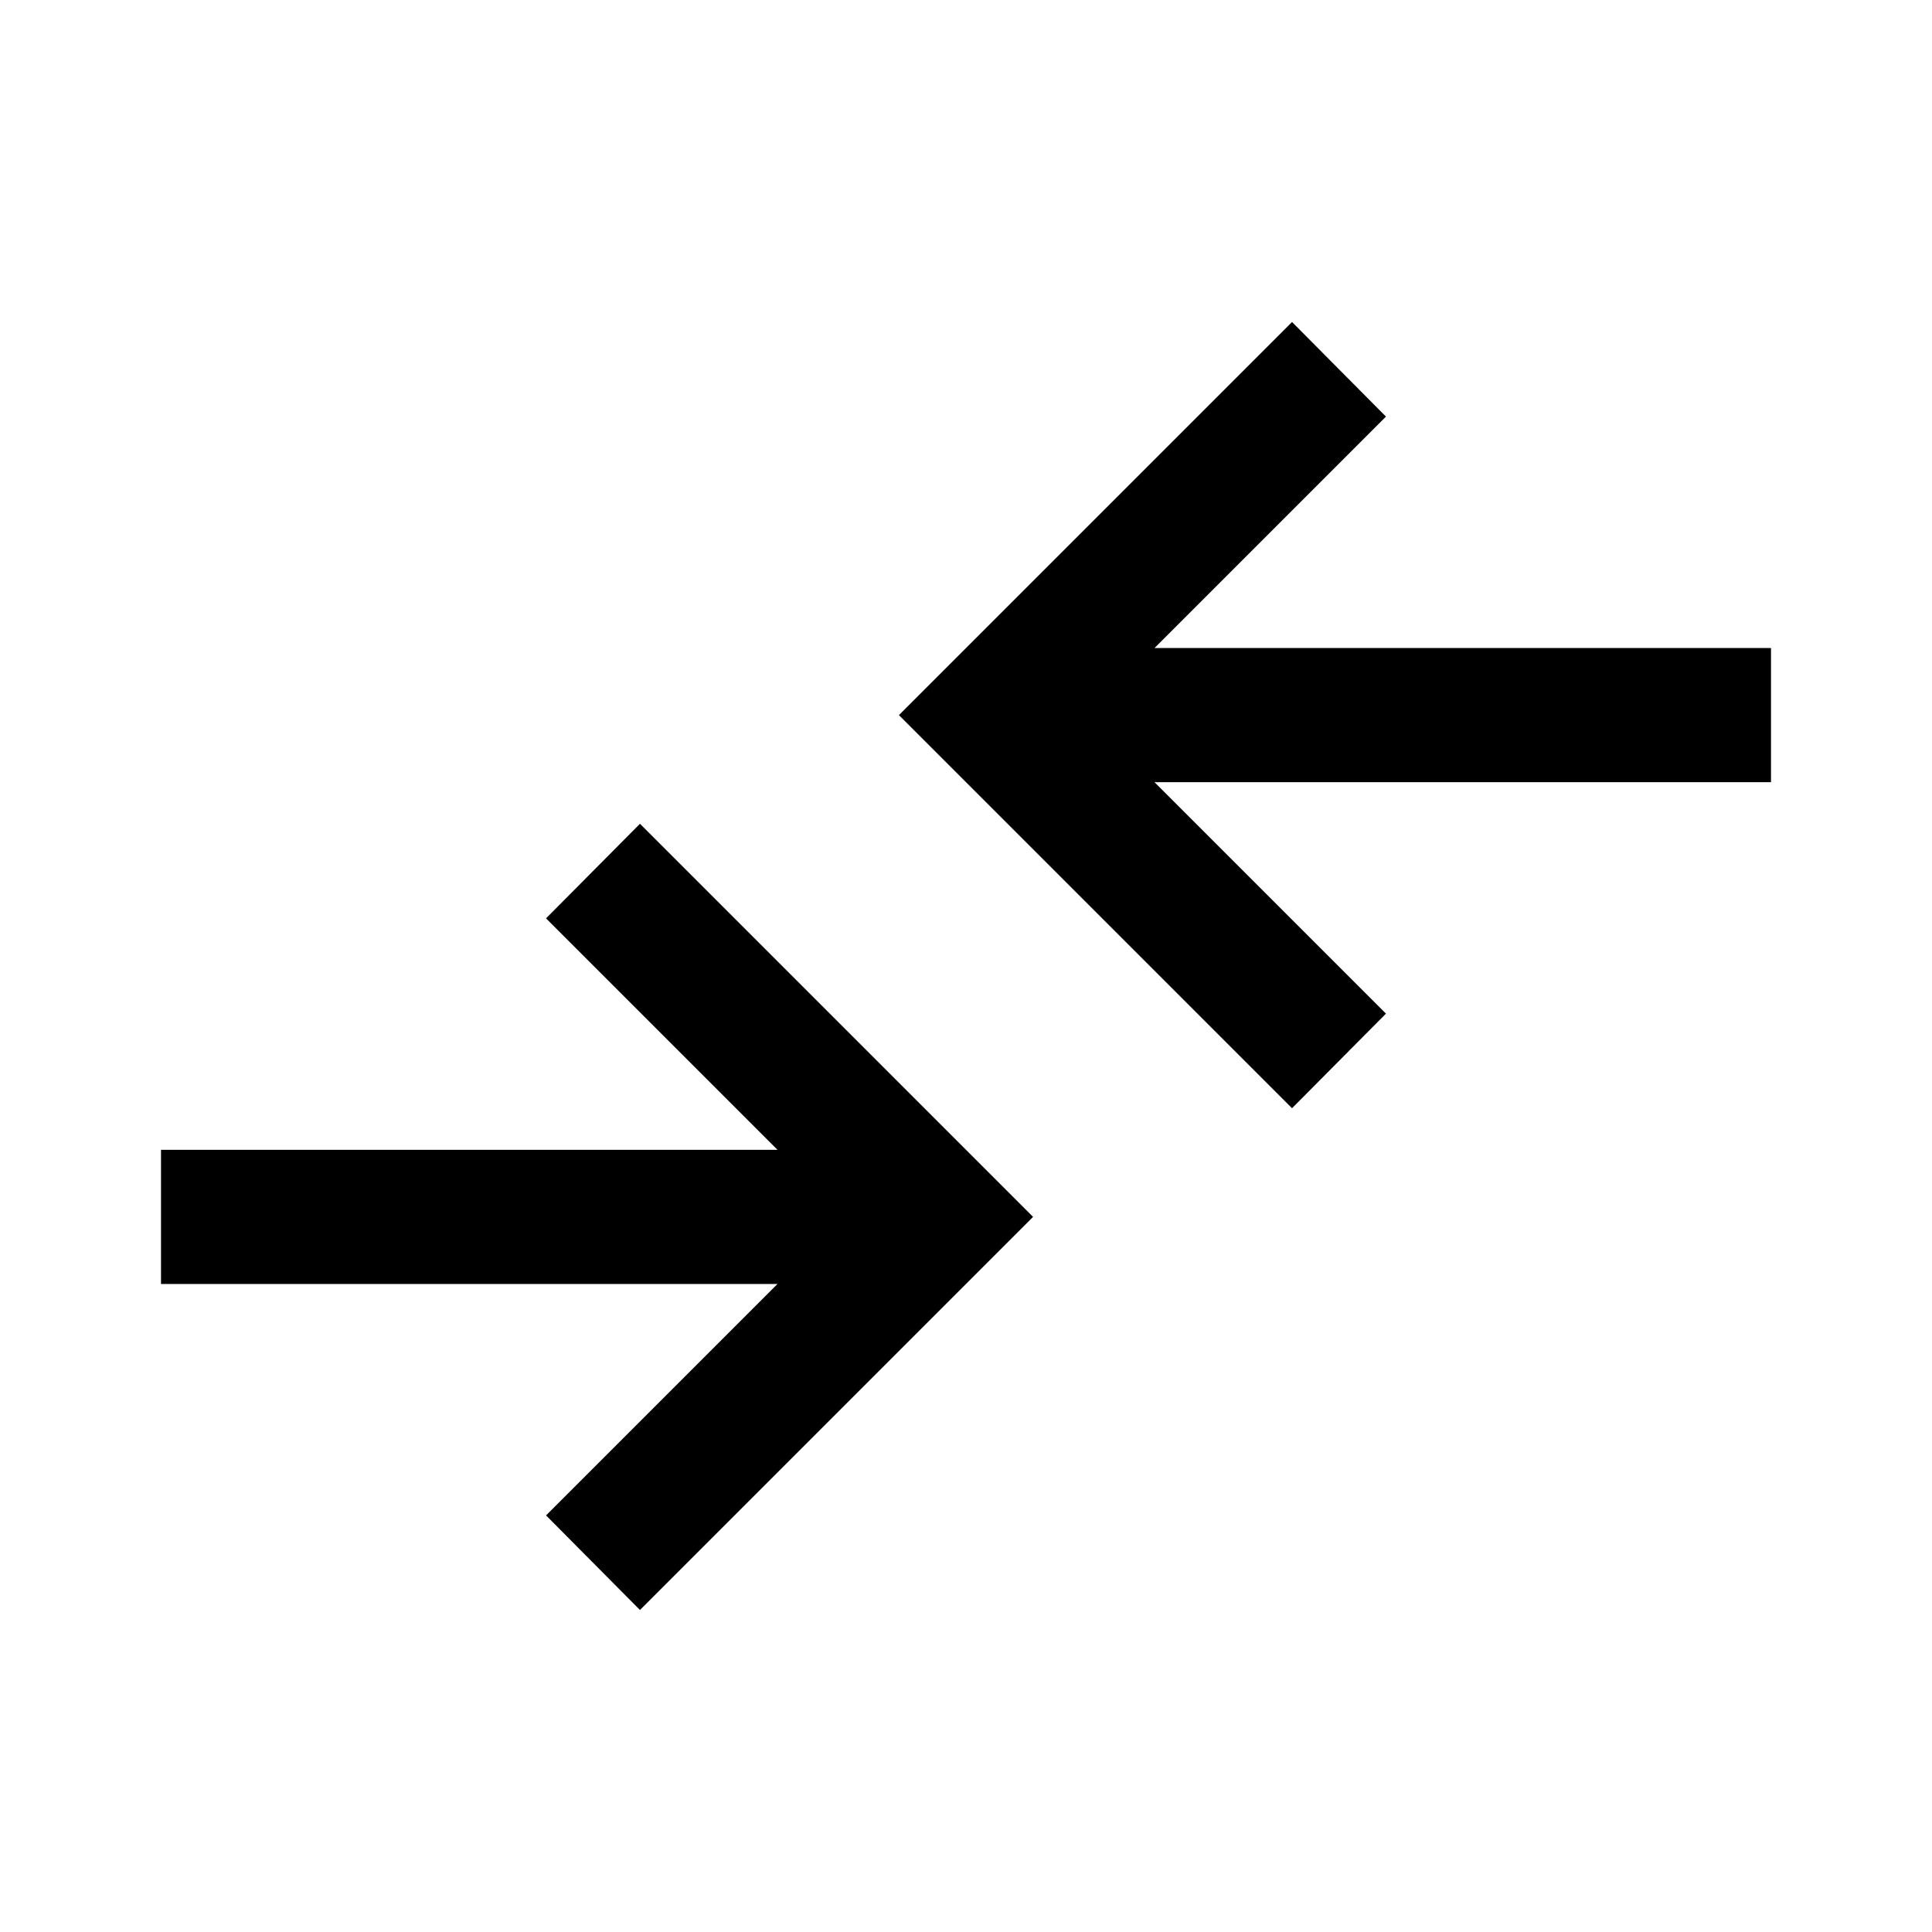 <svg xmlns="http://www.w3.org/2000/svg" height="40" viewBox="0 -960 960 960" width="40"><path d="m318-160-46.67-47 115-115H80v-66.67h306.33l-115-115 46.67-47 195.33 195.34L318-160Zm324-249.33L446.67-604.67 642-800l46.67 47-115 115H880v66.67H573.67l115 115-46.67 47Z"/></svg>